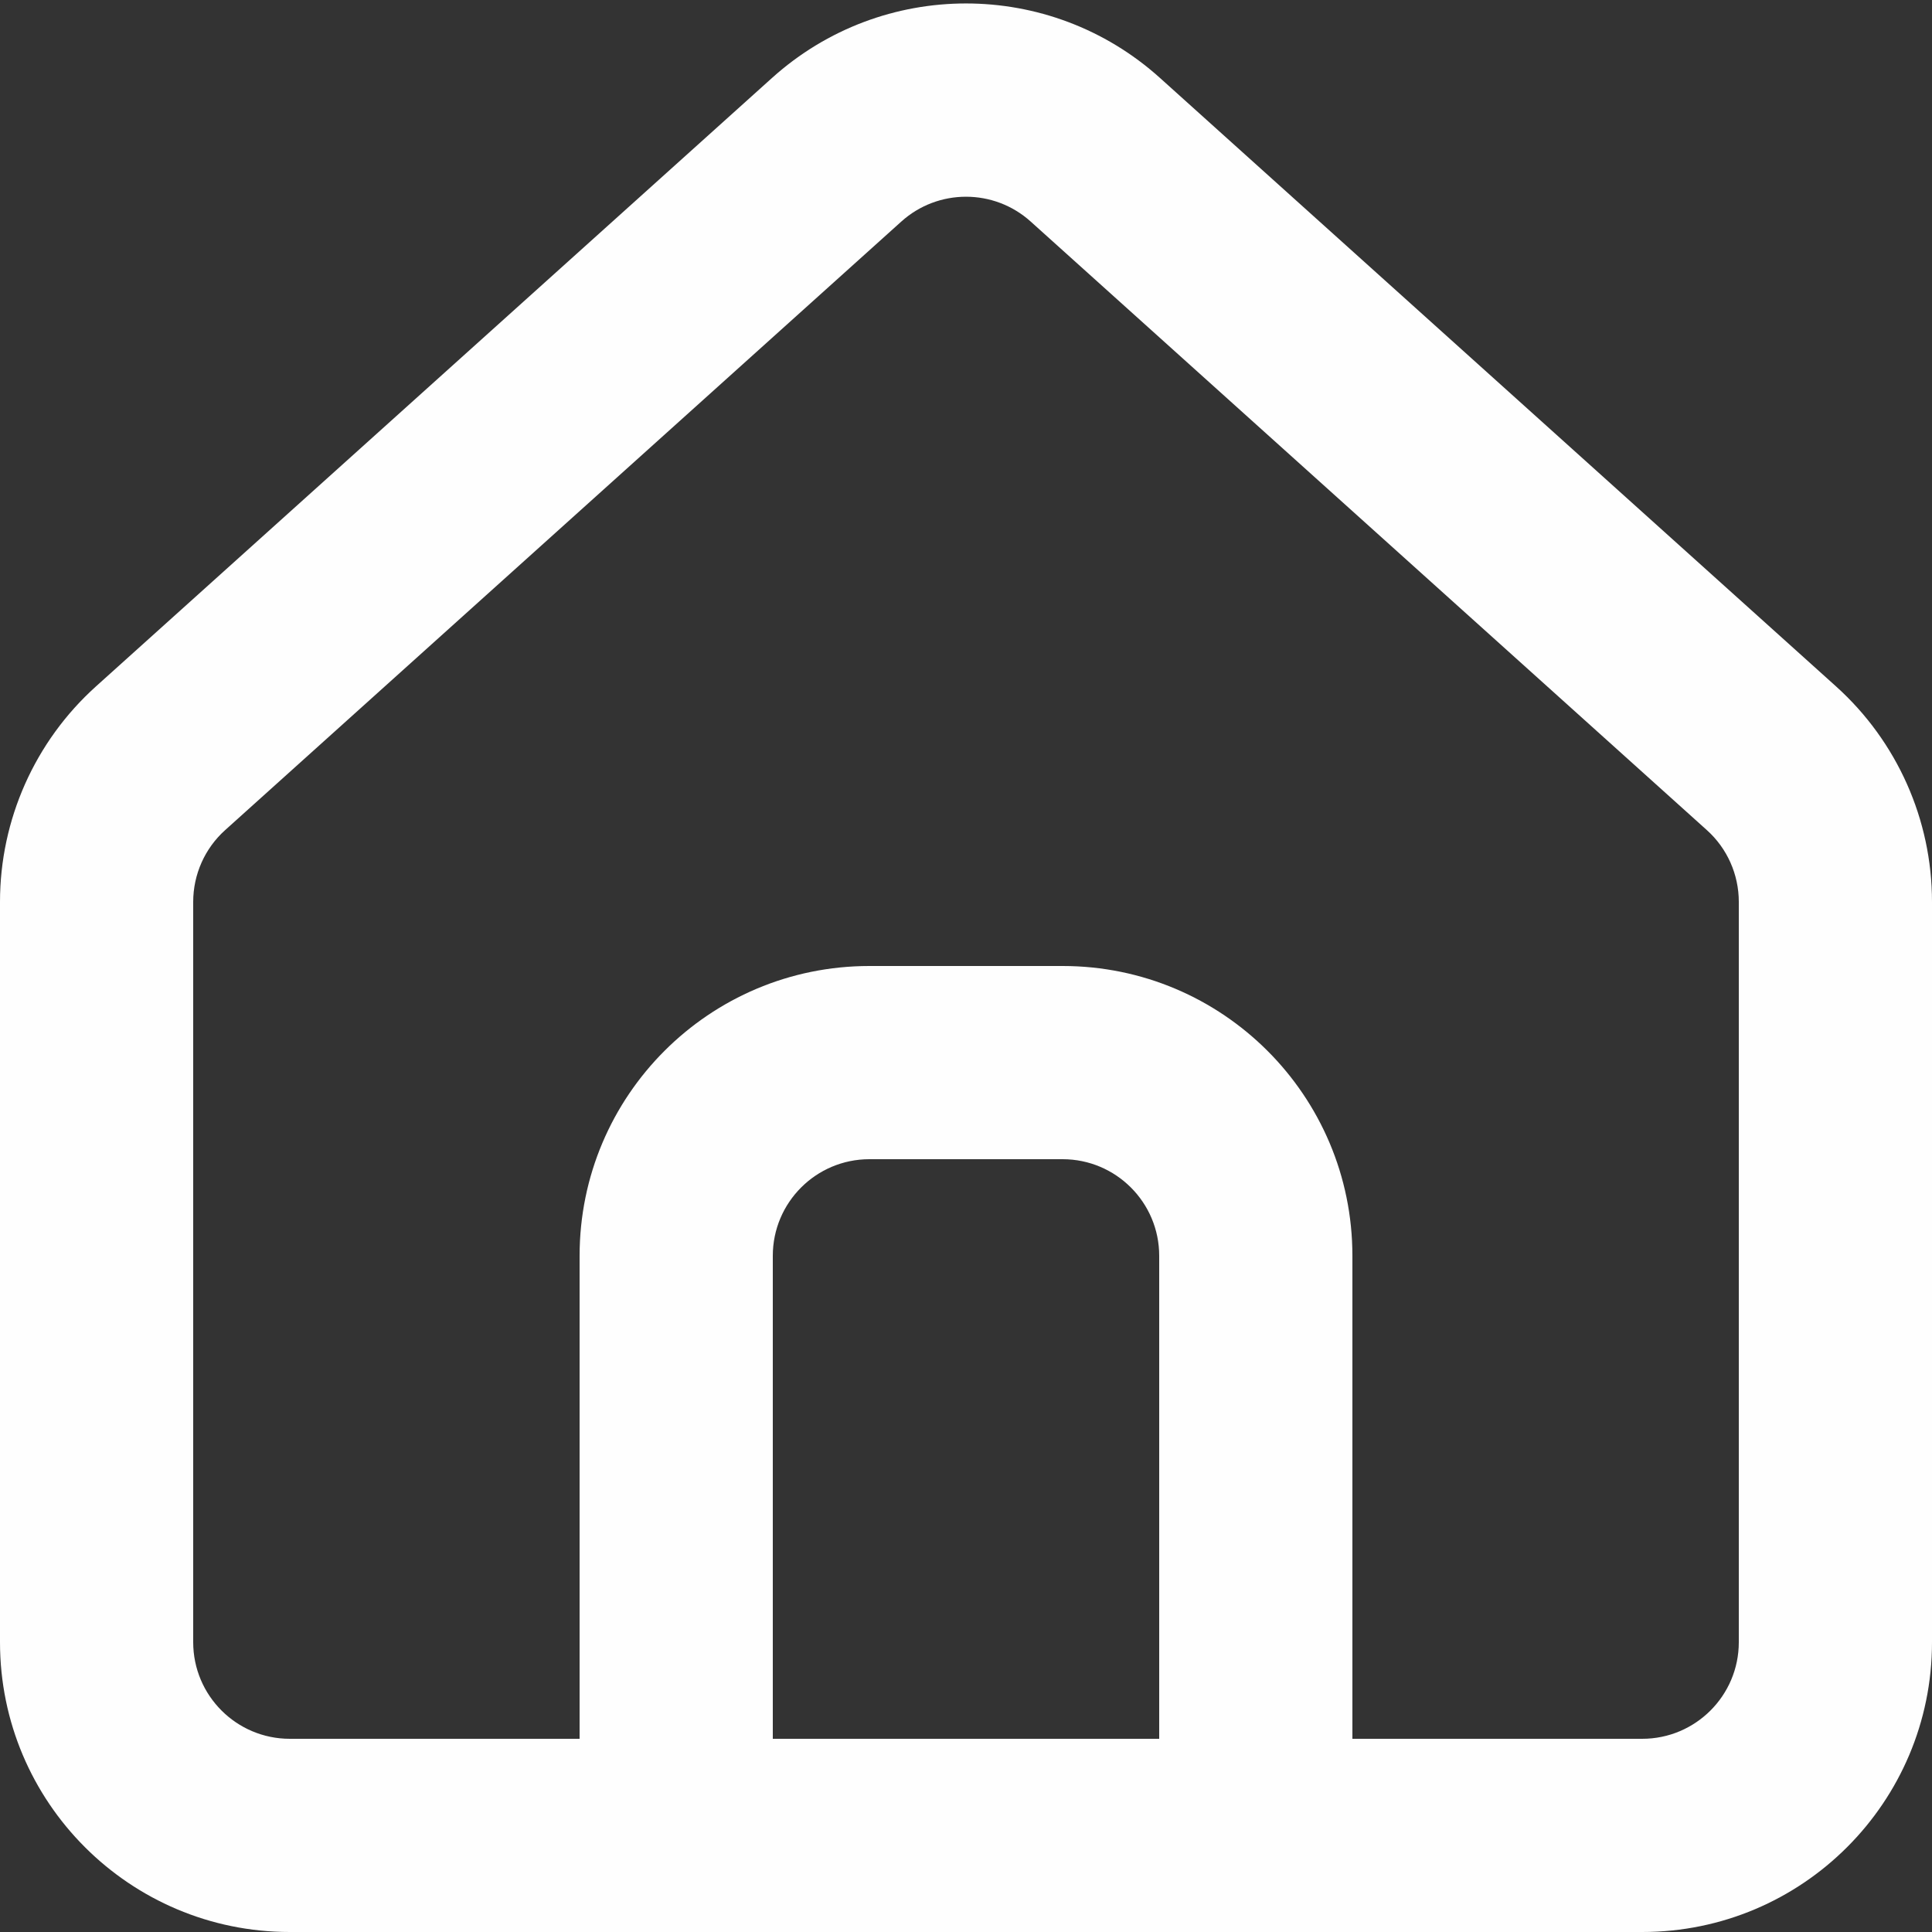 <svg width="20" height="20" viewBox="0 0 20 20" fill="none" xmlns="http://www.w3.org/2000/svg">
<rect x="0" y="0" width="20" height="20" fill="#333333" stroke="none"/>
<path fill-rule="evenodd" clip-rule="evenodd" d="M3 20C1.343 20 0 18.657 0 17V9.336C0 8.486 0.361 7.675 0.993 7.106L7.993 0.806C9.134 -0.221 10.866 -0.221 12.007 0.806L19.007 7.106C19.639 7.675 20 8.486 20 9.336V17C20 18.657 18.657 20 17 20H3ZM18 9.336V17C18 17.552 17.552 18 17 18H14V13C14 11.343 12.657 10 11 10H9C7.343 10 6 11.343 6 13V18H3C2.448 18 2 17.552 2 17V9.336C2 9.053 2.12 8.782 2.331 8.593L9.331 2.293C9.711 1.951 10.289 1.951 10.669 2.293L17.669 8.593C17.88 8.782 18 9.053 18 9.336ZM8 18V13C8 12.448 8.448 12 9 12H11C11.552 12 12 12.448 12 13V18H8Z" fill="#FEFEFE"/>
</svg>
